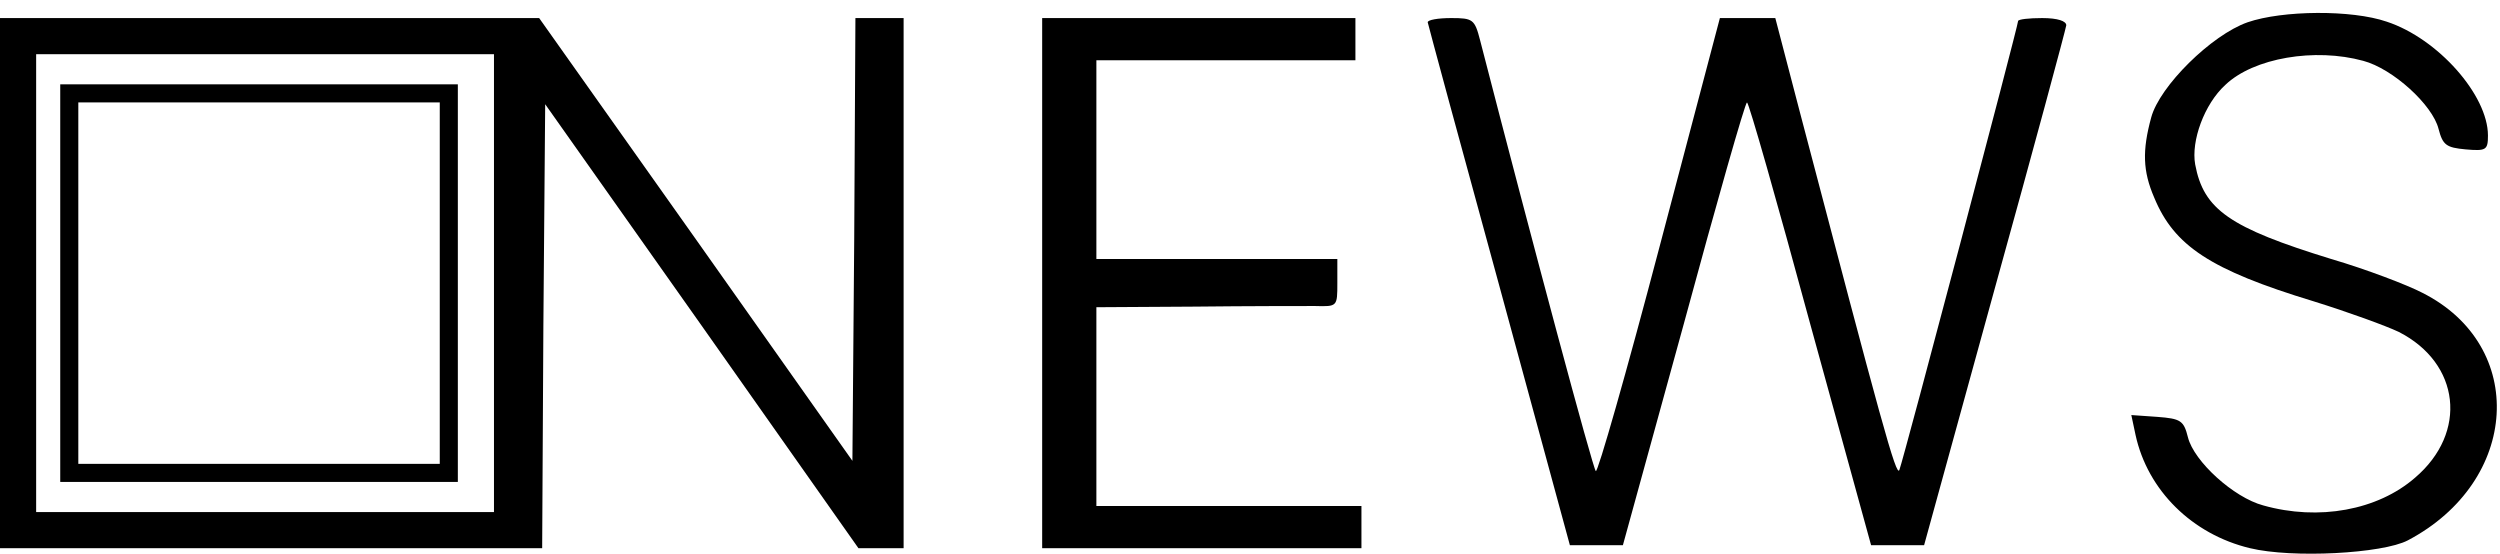 <?xml version="1.0" standalone="no"?>
<!DOCTYPE svg PUBLIC "-//W3C//DTD SVG 20010904//EN"
 "http://www.w3.org/TR/2001/REC-SVG-20010904/DTD/svg10.dtd">
<svg version="1.0" xmlns="http://www.w3.org/2000/svg"
 width="415pt" height="92pt" viewBox="0 0 415 92"
 preserveAspectRatio="xMidYMid meet">

<g transform="translate(0,92) scale(0.1,-0.1)"
fill="#000000" stroke="none">
<path d="M3731 883 c-60 -21 -146 -106 -160 -158 -15 -55 -14 -89 5 -133 33
-80 93 -120 264 -172 58 -18 121 -41 142 -51 102 -52 115 -167 27 -242 -62
-54 -160 -72 -252 -46 -49 13 -115 73 -125 113 -7 28 -12 31 -51 34 l-43 3 7
-33 c20 -92 94 -165 190 -188 70 -17 220 -9 262 13 186 98 199 323 24 411 -25
13 -93 39 -151 56 -169 52 -212 82 -226 157 -7 39 15 100 50 132 47 45 149 62
229 40 49 -13 115 -73 125 -113 7 -27 13 -31 45 -34 34 -3 37 -1 37 23 0 67
-83 161 -168 189 -58 20 -173 19 -231 -1z"/>
<path d="M0 450 l0 -440 450 0 450 0 2 369 3 368 260 -368 260 -369 38 0 37 0
0 440 0 440 -40 0 -40 0 -2 -367 -3 -368 -260 368 -260 367 -447 0 -448 0 0
-440z m820 0 l0 -380 -380 0 -380 0 0 380 0 380 380 0 380 0 0 -380z"/>
<path d="M100 450 l0 -330 330 0 330 0 0 330 0 330 -330 0 -330 0 0 -330z
m630 0 l0 -300 -300 0 -300 0 0 300 0 300 300 0 300 0 0 -300z"/>
<path d="M1730 450 l0 -440 265 0 265 0 0 35 0 35 -220 0 -220 0 0 165 0 165
163 1 c89 1 179 1 200 1 37 -1 37 -1 37 38 l0 40 -200 0 -200 0 0 165 0 165
215 0 215 0 0 35 0 35 -260 0 -260 0 0 -440z"/>
<path d="M2370 883 c1 -5 54 -201 119 -438 l117 -430 44 0 44 0 101 367 c55
203 102 368 105 368 3 0 50 -165 105 -368 l101 -367 44 0 44 0 117 425 c65
234 118 431 119 438 0 7 -14 12 -40 12 -22 0 -40 -2 -40 -5 0 -8 -190 -727
-197 -745 -5 -14 -30 79 -165 593 l-41 157 -46 0 -46 0 -100 -379 c-55 -209
-103 -377 -106 -373 -5 5 -103 370 -192 715 -9 35 -12 37 -48 37 -22 0 -39 -3
-39 -7z"/>
</g>
</svg>
